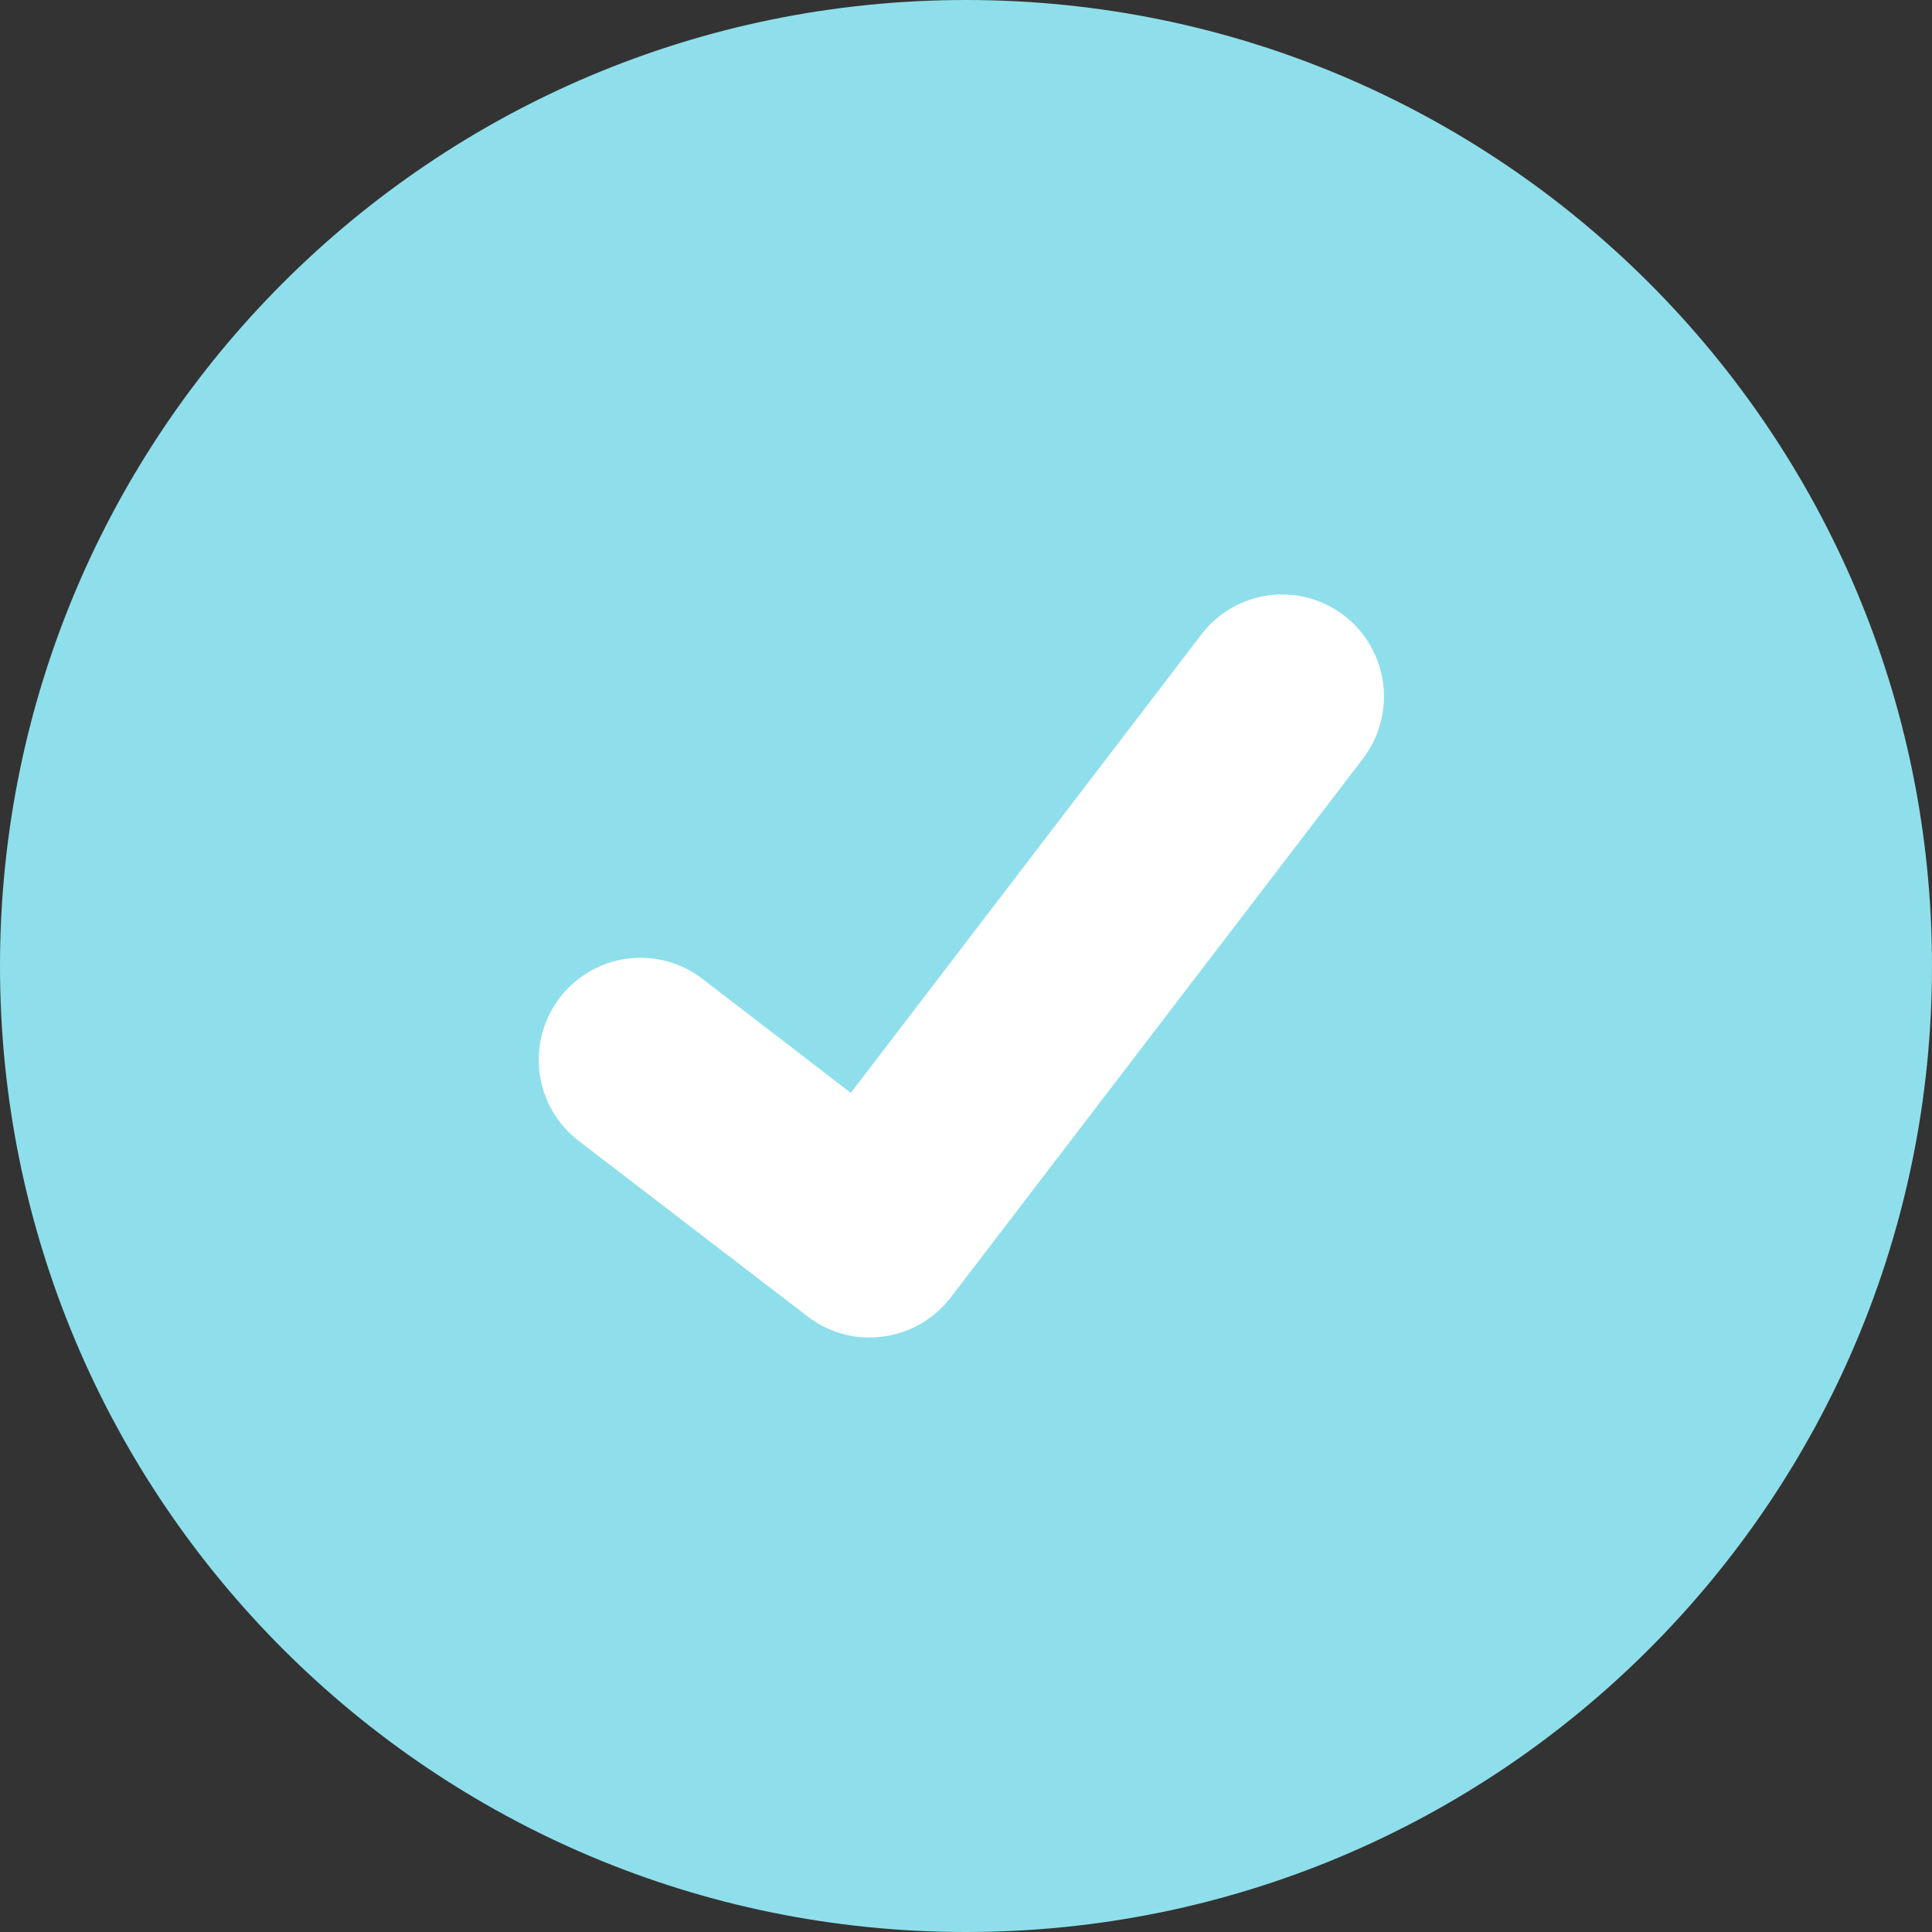 <svg width="208" height="208" viewBox="0 0 208 208" fill="none" xmlns="http://www.w3.org/2000/svg">
<rect x="0" y="0" width="208" height="208" fill="#333333" stroke="none"/>
<path d="M104 208C161.438 208 208 161.438 208 104C208 46.562 161.438 0 104 0C46.562 0 0 46.562 0 104C0 161.438 46.562 208 104 208Z" fill="#8EDFEB"/>
<path d="M93.617 144C91.257 144.004 88.959 143.238 87.07 141.819L86.953 141.731L62.291 122.82C61.149 121.943 60.191 120.848 59.471 119.599C58.751 118.35 58.283 116.971 58.094 115.541C57.906 114.11 58 112.657 58.372 111.263C58.744 109.87 59.386 108.563 60.262 107.418C61.138 106.273 62.23 105.312 63.476 104.591C64.722 103.869 66.097 103.4 67.524 103.211C68.951 103.022 70.401 103.117 71.791 103.49C73.181 103.862 74.485 104.506 75.627 105.384L91.601 117.662L129.347 68.3C130.222 67.156 131.314 66.195 132.56 65.474C133.805 64.752 135.18 64.283 136.606 64.095C138.033 63.906 139.482 64 140.872 64.373C142.261 64.746 143.564 65.389 144.706 66.266L144.709 66.269L144.475 66.595L144.716 66.269C147.019 68.043 148.526 70.661 148.906 73.548C149.286 76.435 148.507 79.355 146.742 81.668L102.344 139.703C101.317 141.04 99.996 142.122 98.484 142.865C96.973 143.608 95.311 143.992 93.627 143.987L93.617 144Z" fill="white"/>
</svg>
